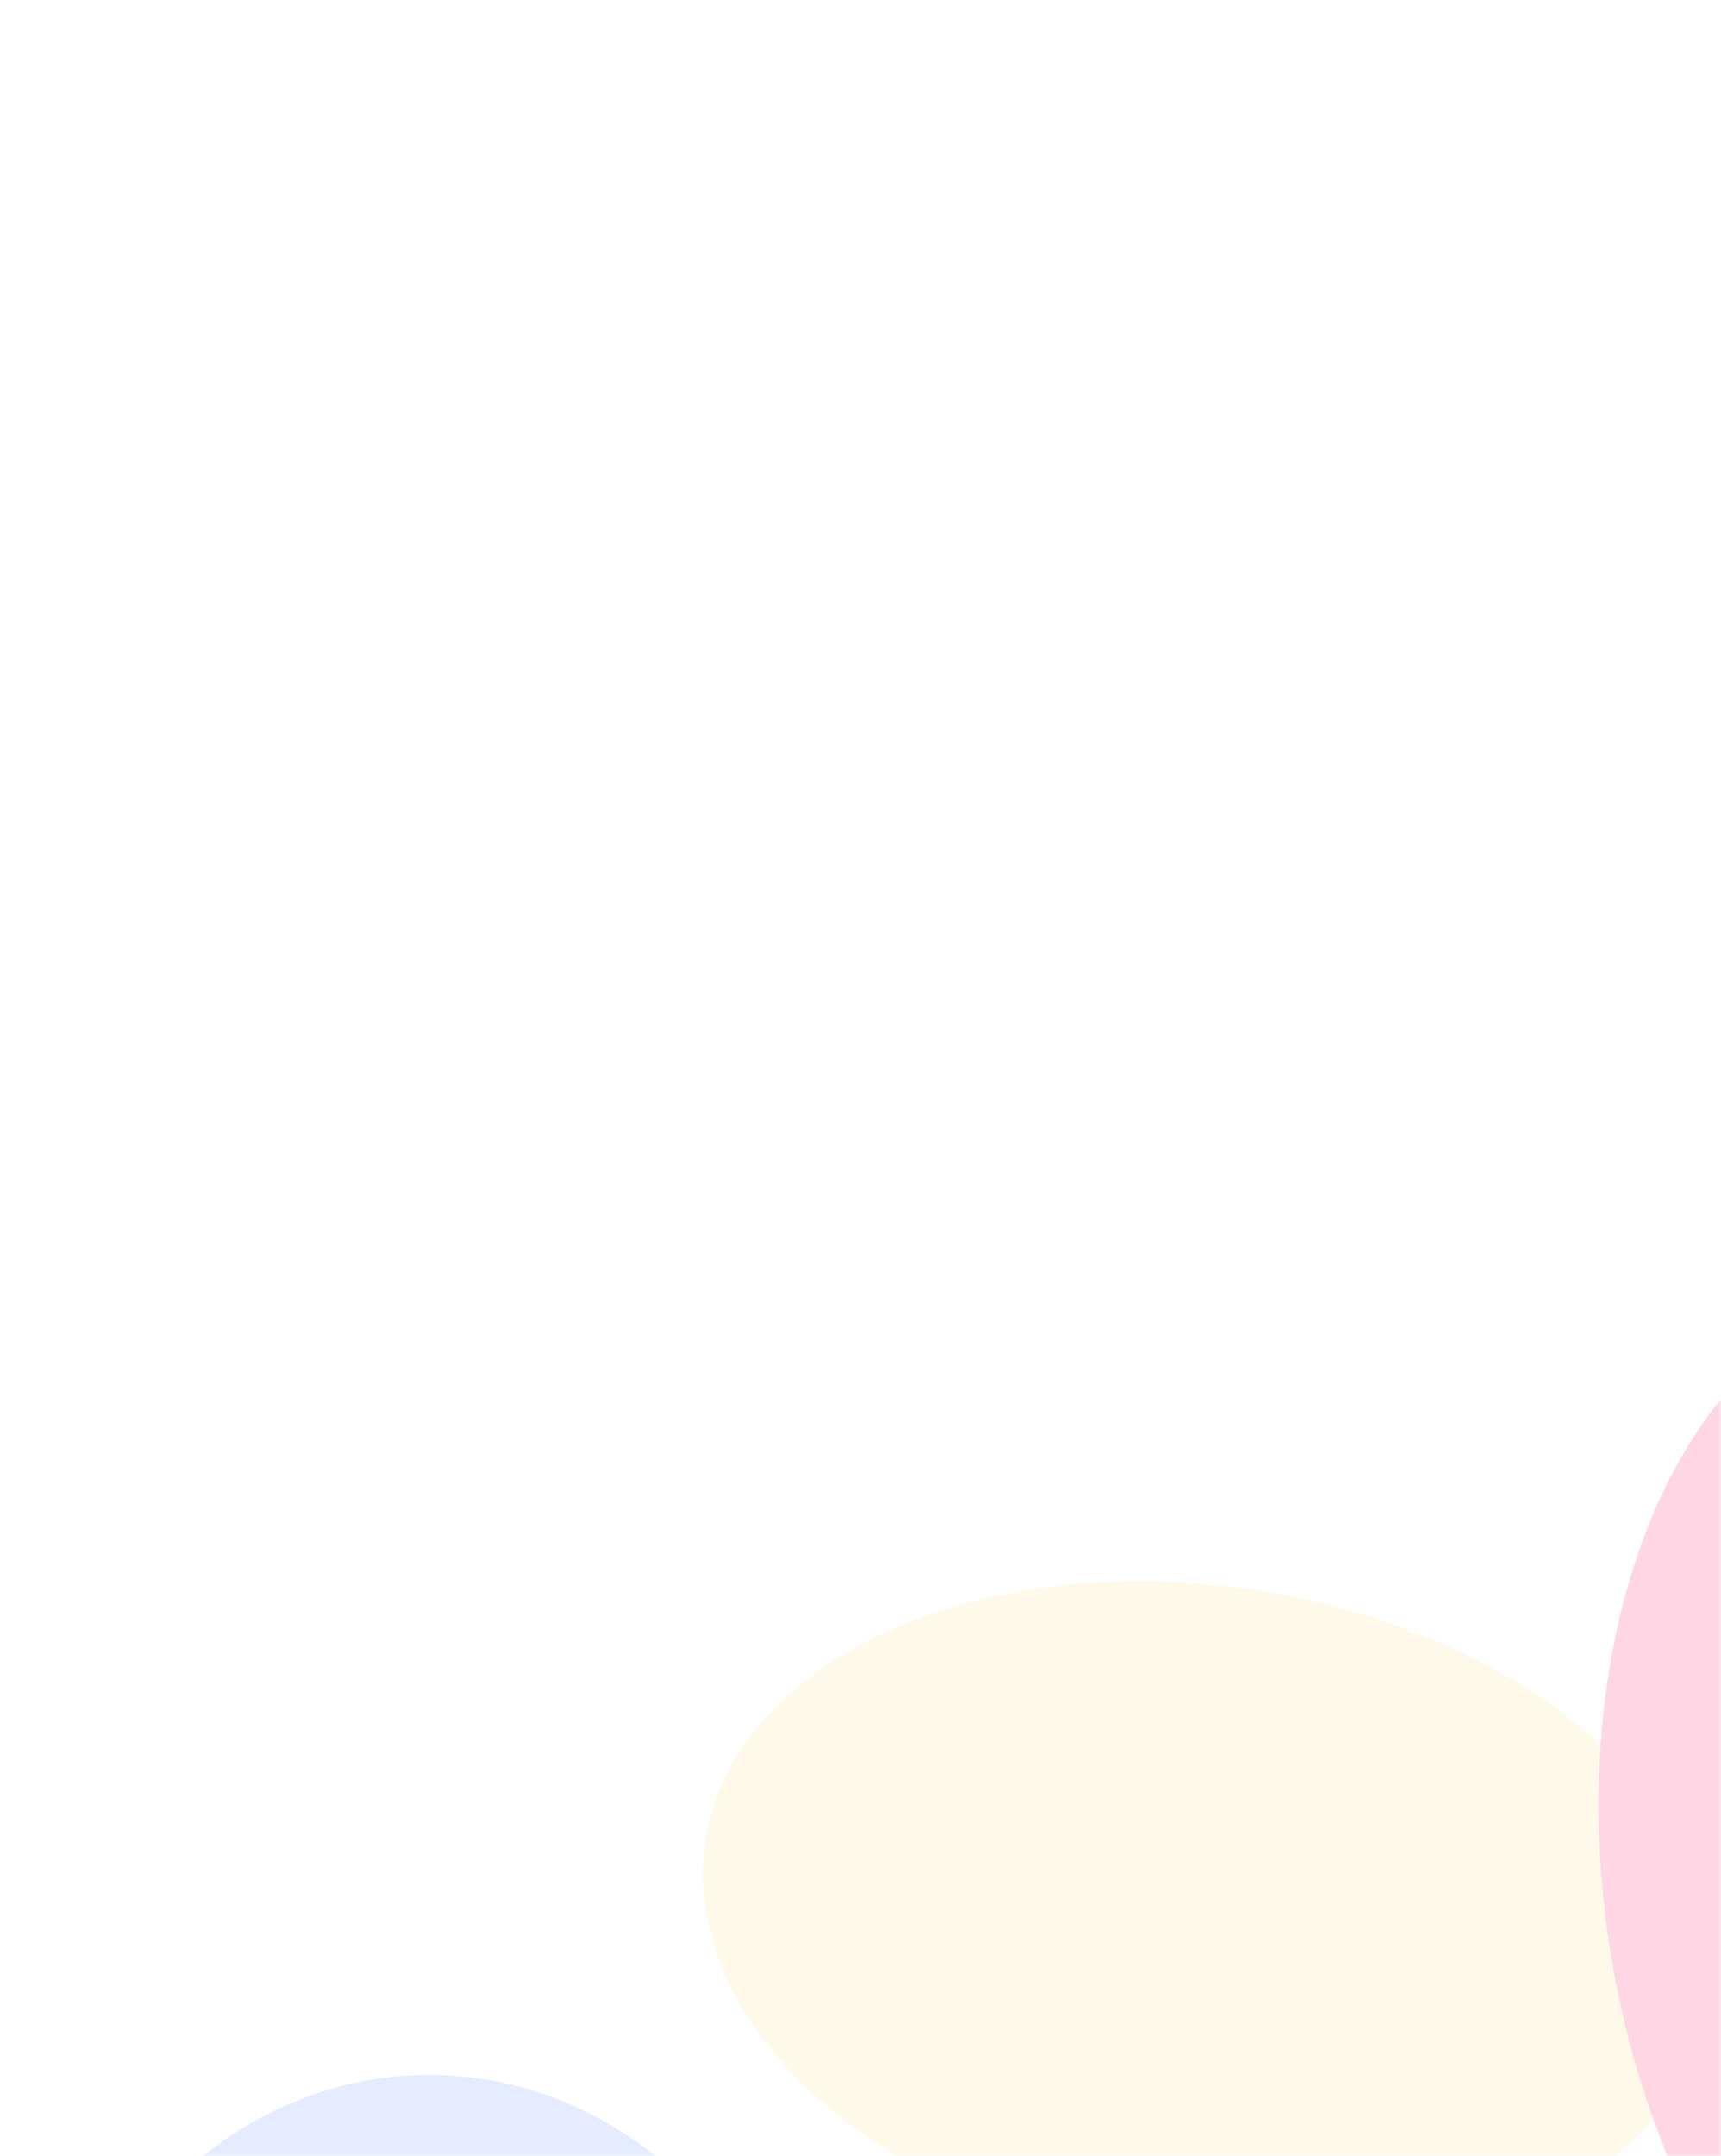 <svg width="353" height="442" viewBox="0 0 353 442" fill="none" xmlns="http://www.w3.org/2000/svg">
<g opacity="0.2">
<mask id="mask0_6_49423" style="mask-type:alpha" maskUnits="userSpaceOnUse" x="0" y="0" width="353" height="442">
<rect width="353" height="442" transform="matrix(-1 0 0 1 353 0)" fill="black"/>
</mask>
<g mask="url(#mask0_6_49423)">
<g filter="url(#filter0_f_6_49423)">
<ellipse rx="104.319" ry="68.406" transform="matrix(-0.99 -0.14 -0.116 0.993 247.748 393.596)" fill="#FFE198"/>
</g>
<g filter="url(#filter1_f_6_49423)">
<ellipse rx="81.04" ry="125.339" transform="matrix(-0.973 0.23 0.19 0.982 410.277 387.691)" fill="#FF3278"/>
</g>
<g filter="url(#filter2_f_6_49423)">
<ellipse rx="76.771" ry="65.384" transform="matrix(-0.958 -0.288 -0.239 0.971 216.791 516.129)" fill="#82FFF9"/>
</g>
<g filter="url(#filter3_f_6_49423)">
<ellipse rx="79.161" ry="87.405" transform="matrix(-1 0 0 1 88.022 512.745)" fill="#7F9FFF"/>
</g>
</g>
</g>
<defs>
<filter id="filter0_f_6_49423" x="48.035" y="227.95" width="399.426" height="331.291" filterUnits="userSpaceOnUse" color-interpolation-filters="sRGB">
<feFlood flood-opacity="0" result="BackgroundImageFix"/>
<feBlend mode="normal" in="SourceGraphic" in2="BackgroundImageFix" result="shape"/>
<feGaussianBlur stdDeviation="48.06" result="effect1_foregroundBlur_6_49423"/>
</filter>
<filter id="filter1_f_6_49423" x="291.734" y="227.099" width="237.086" height="321.185" filterUnits="userSpaceOnUse" color-interpolation-filters="sRGB">
<feFlood flood-opacity="0" result="BackgroundImageFix"/>
<feBlend mode="normal" in="SourceGraphic" in2="BackgroundImageFix" result="shape"/>
<feGaussianBlur stdDeviation="18.062" result="effect1_foregroundBlur_6_49423"/>
</filter>
<filter id="filter2_f_6_49423" x="34.516" y="341.805" width="364.551" height="348.653" filterUnits="userSpaceOnUse" color-interpolation-filters="sRGB">
<feFlood flood-opacity="0" result="BackgroundImageFix"/>
<feBlend mode="normal" in="SourceGraphic" in2="BackgroundImageFix" result="shape"/>
<feGaussianBlur stdDeviation="53.545" result="effect1_foregroundBlur_6_49423"/>
</filter>
<filter id="filter3_f_6_49423" x="-27.264" y="389.216" width="230.57" height="247.057" filterUnits="userSpaceOnUse" color-interpolation-filters="sRGB">
<feFlood flood-opacity="0" result="BackgroundImageFix"/>
<feBlend mode="normal" in="SourceGraphic" in2="BackgroundImageFix" result="shape"/>
<feGaussianBlur stdDeviation="18.062" result="effect1_foregroundBlur_6_49423"/>
</filter>
</defs>
</svg>
